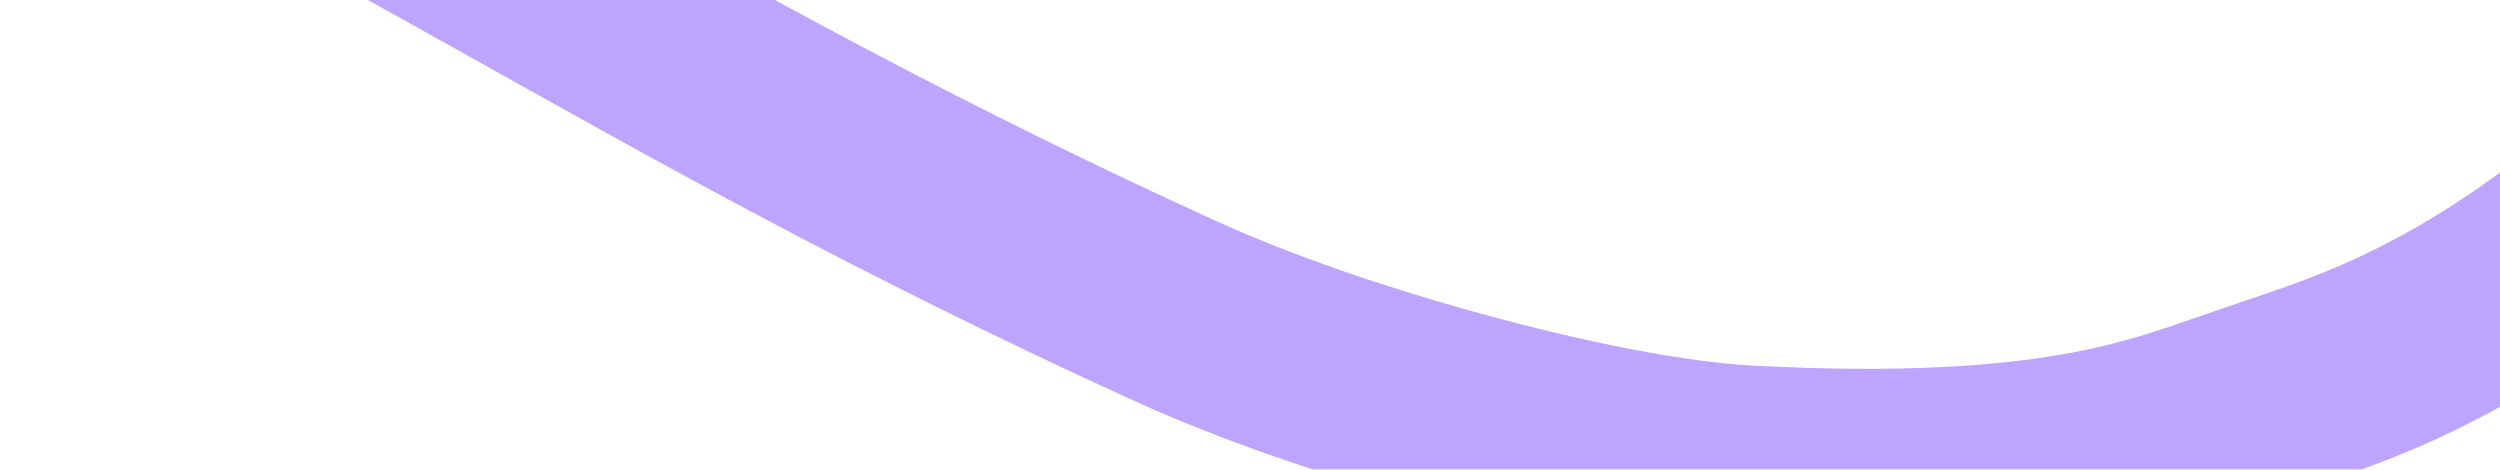 <svg width="1379" height="259" viewBox="0 0 1379 259" fill="none" xmlns="http://www.w3.org/2000/svg">
<g filter="url(#filter0_i_2098_2110)">
<path d="M56.052 -101.312C147.376 -53.014 142.12 -55.644 232.292 -5.344C322.117 44.763 433.117 107.675 583.733 176.302C628.727 196.803 681.048 214.434 729.566 228.104C779.905 242.286 848.192 258.403 900.616 261.127C1068.21 269.836 1125.57 245.121 1173.95 228.631C1217.18 213.899 1244.75 205.442 1285.84 183.27C1322.9 163.276 1354.54 139.263 1374.46 123.249C1393.92 107.601 1416.5 88.314 1437.75 66.168C1454.6 48.605 1474.62 23.351 1498.63 -8.997C1522.64 -41.345 1533.96 -59.436 1547.24 -81.312C1570.43 -119.51 1587.98 -149.291 1601.35 -173.114C1602.93 -175.931 1640.39 -258.264 1641.94 -261.069C1643.49 -263.874 1645.95 -267.064 1647.77 -275.023" stroke="#BDA4FF" stroke-width="109" stroke-linecap="round"/>
</g>
<defs>
<filter id="filter0_i_2098_2110" x="0.965" y="-333.958" width="1737.19" height="650.812" filterUnits="userSpaceOnUse" color-interpolation-filters="sRGB">
<feFlood flood-opacity="0" result="BackgroundImageFix"/>
<feBlend mode="normal" in="SourceGraphic" in2="BackgroundImageFix" result="shape"/>
<feColorMatrix in="SourceAlpha" type="matrix" values="0 0 0 0 0 0 0 0 0 0 0 0 0 0 0 0 0 0 127 0" result="hardAlpha"/>
<feOffset dx="64" dy="-5"/>
<feGaussianBlur stdDeviation="17.65"/>
<feComposite in2="hardAlpha" operator="arithmetic" k2="-1" k3="1"/>
<feColorMatrix type="matrix" values="0 0 0 0 1 0 0 0 0 1 0 0 0 0 1 0 0 0 0.4 0"/>
<feBlend mode="normal" in2="shape" result="effect1_innerShadow_2098_2110"/>
</filter>
</defs>
</svg>

